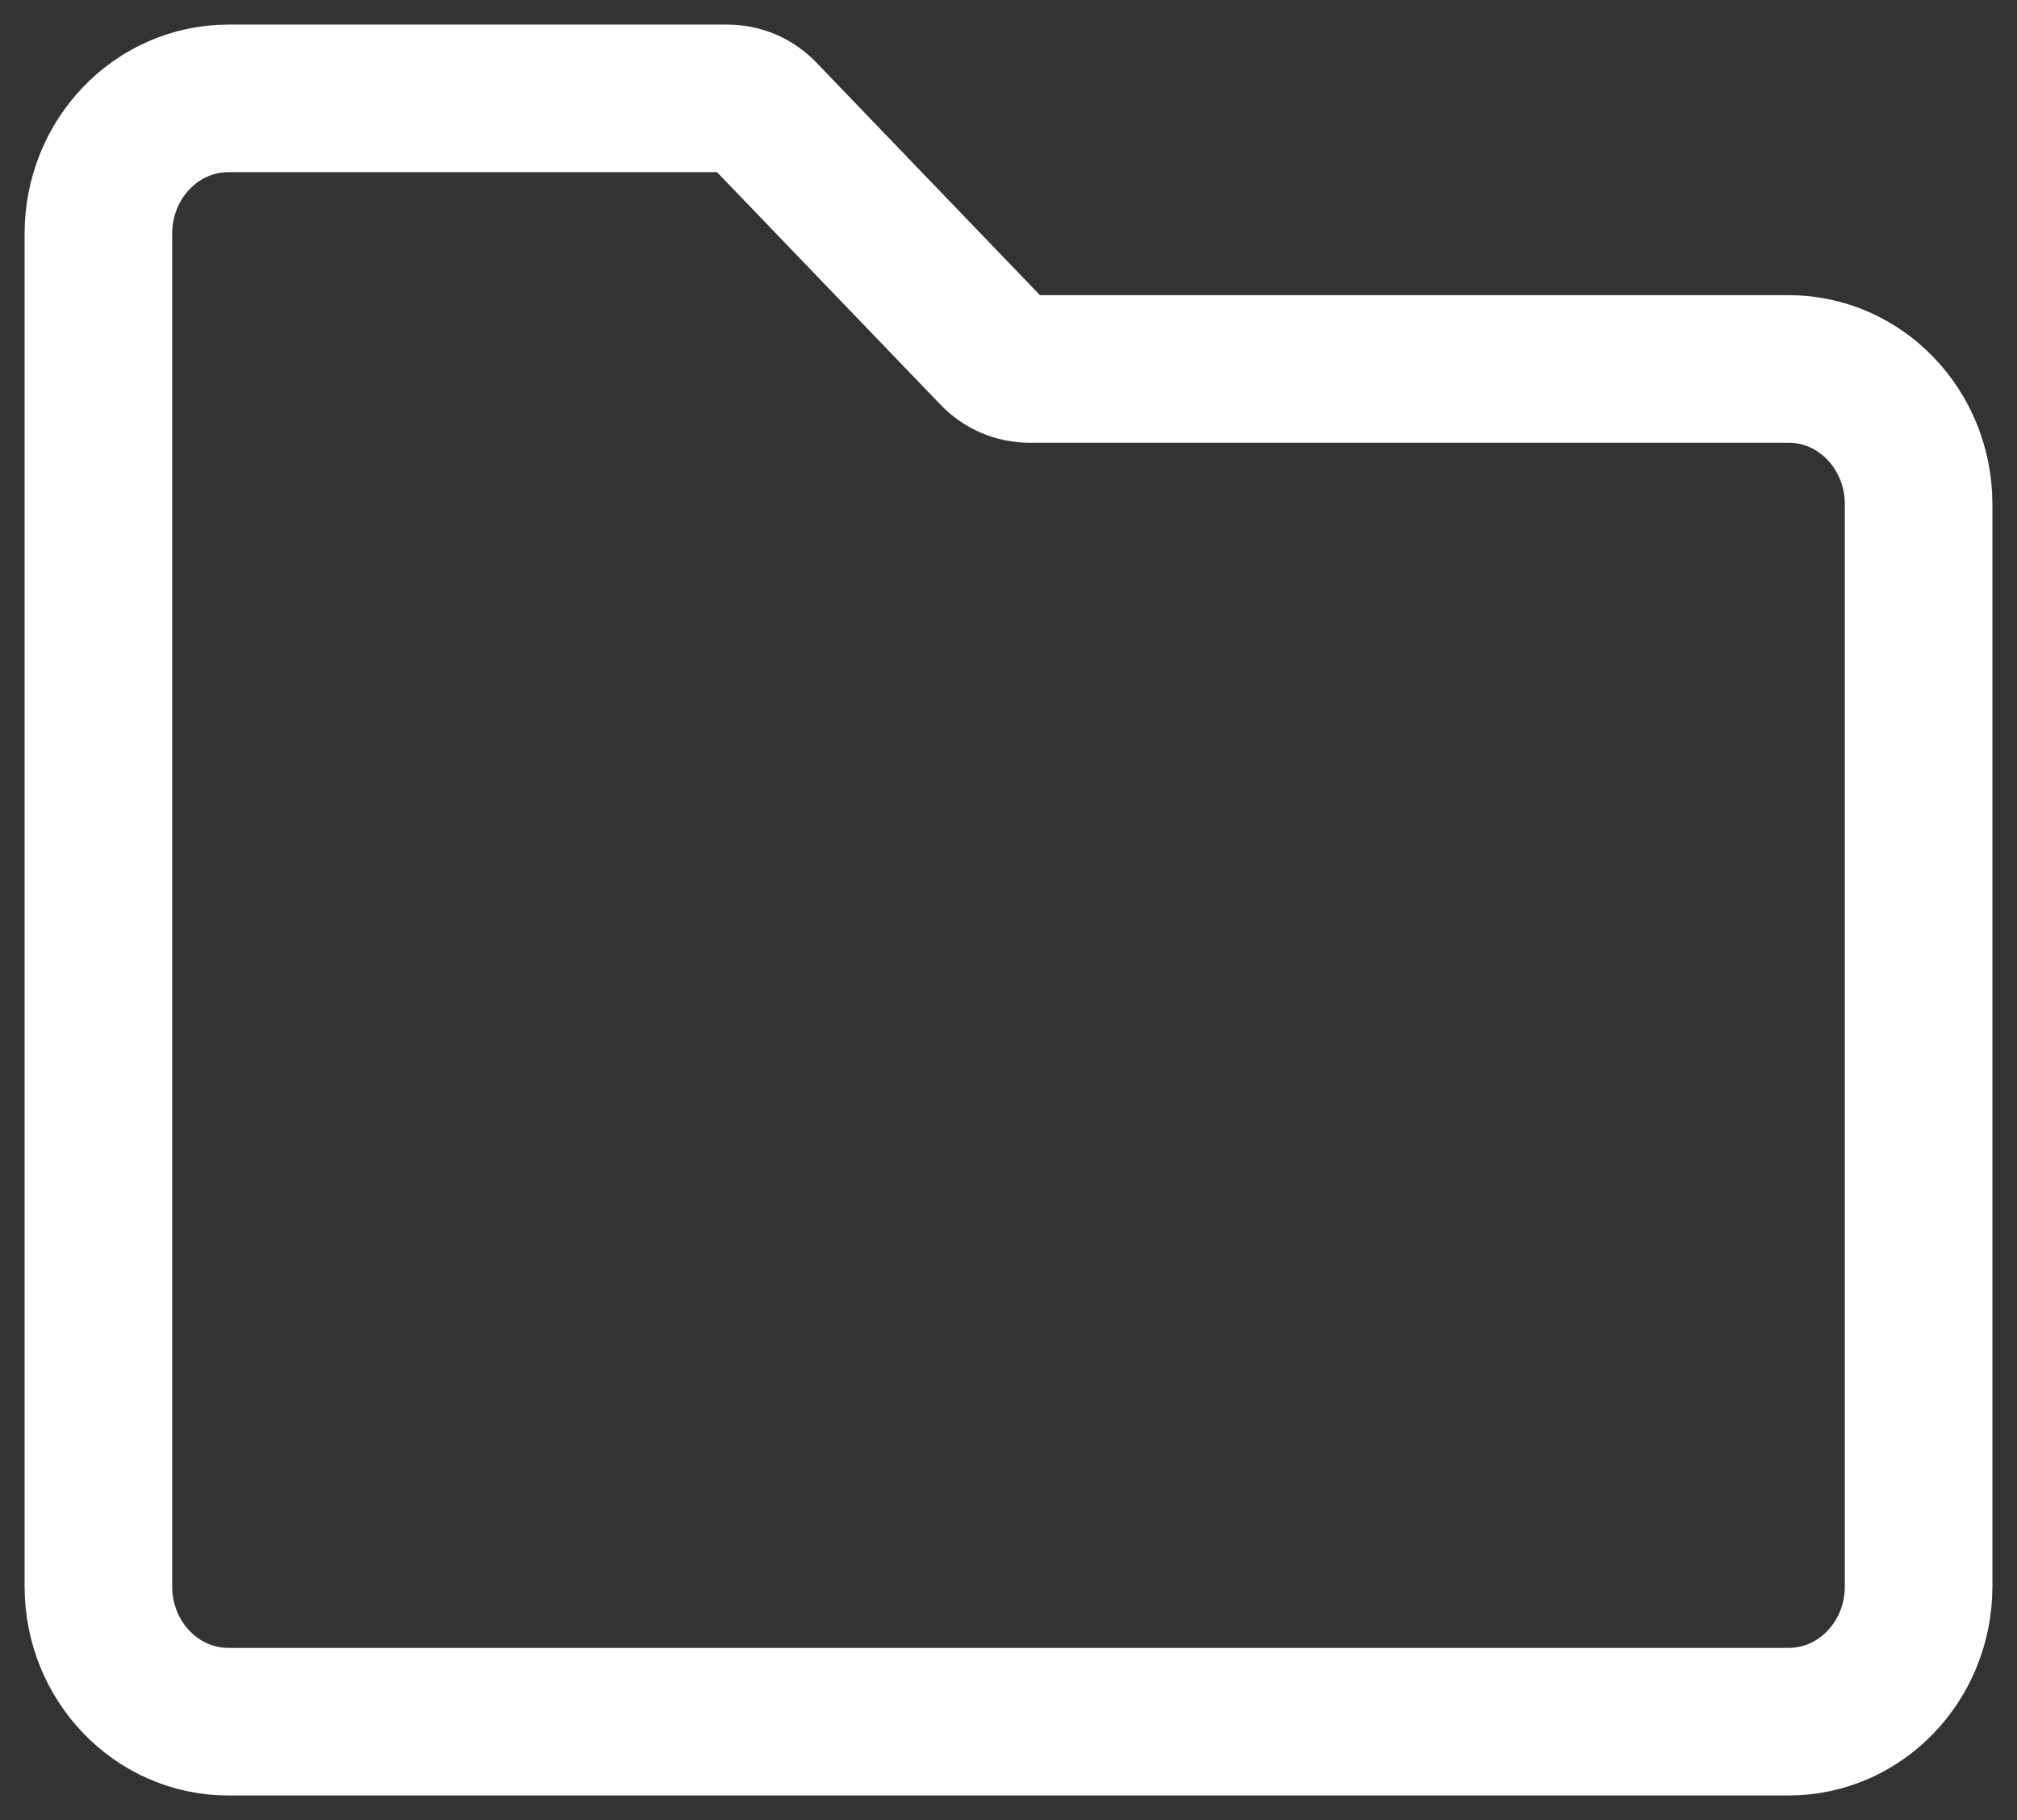 <svg width="41" height="37" viewBox="0 0 41 37" fill="none" xmlns="http://www.w3.org/2000/svg">
<rect x="0" y="0" width="41" height="37" fill="#333333" stroke="none"/>
<path d="M2 32.25V4.75C2 3.231 3.183 2 4.643 2H14.788C15.06 2 15.321 2.111 15.509 2.307L20.205 7.193C20.393 7.389 20.654 7.5 20.926 7.5H36.357C37.817 7.5 39 8.731 39 10.25V32.25C39 33.769 37.817 35 36.357 35H4.643C3.183 35 2 33.769 2 32.25Z" stroke="white" stroke-width="3"/>
</svg>
